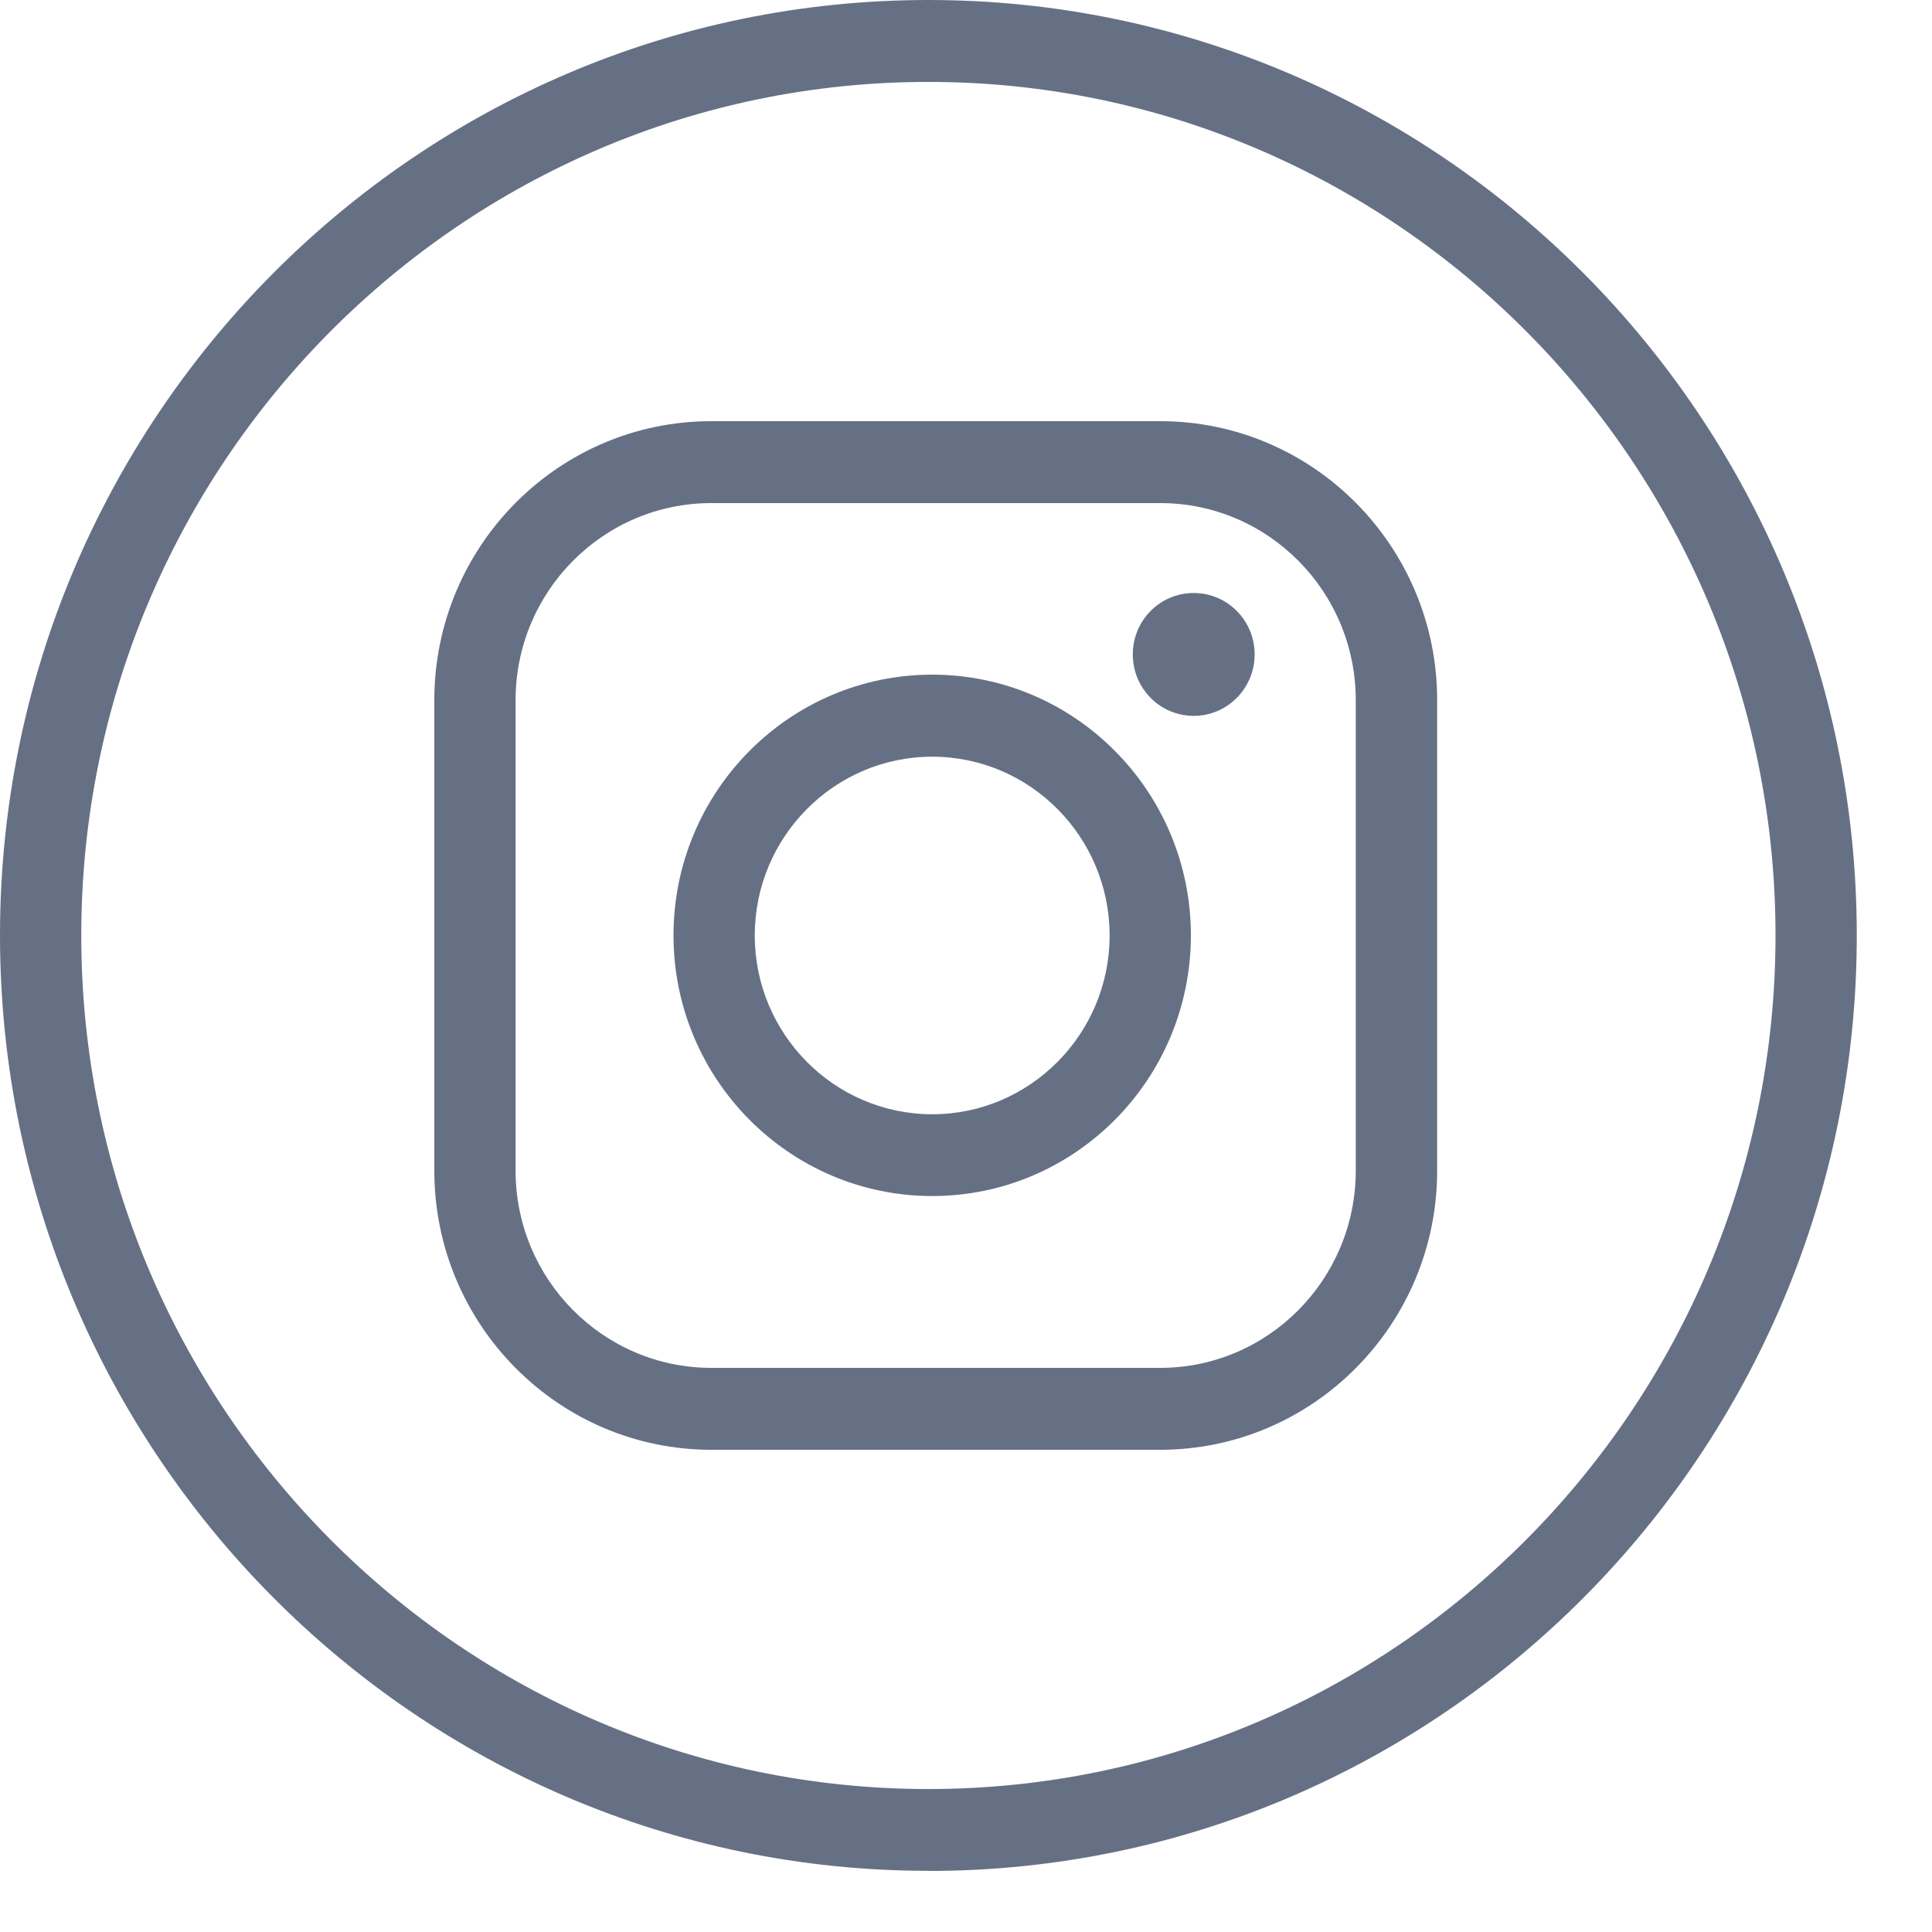 <svg width="15" height="15" viewBox="0 0 15 15" fill="none" xmlns="http://www.w3.org/2000/svg">
<path d="M7.208 14.525C3.234 14.525 0 11.267 0 7.262C0 3.257 3.233 0 7.208 0C11.183 0 14.416 3.258 14.416 7.263C14.416 11.268 11.183 14.526 7.208 14.526V14.525ZM7.208 0.636C3.582 0.636 0.631 3.608 0.631 7.263C0.631 10.917 3.581 13.89 7.208 13.89C10.835 13.89 13.785 10.917 13.785 7.263C13.785 3.608 10.834 0.636 7.208 0.636Z" fill="#667085"/>
<path d="M9.008 11.256H5.522C4.336 11.256 3.372 10.284 3.372 9.089V5.436C3.372 4.241 4.336 3.27 5.522 3.27H9.008C10.194 3.27 11.158 4.241 11.158 5.436V9.089C11.158 10.284 10.194 11.256 9.008 11.256ZM5.522 3.906C4.684 3.906 4.003 4.592 4.003 5.436V9.089C4.003 9.934 4.685 10.62 5.522 10.62H9.008C9.846 10.62 10.526 9.933 10.526 9.089V5.436C10.526 4.591 9.845 3.906 9.008 3.906H5.522Z" fill="#667085"/>
<path d="M7.238 9.286C6.13 9.286 5.229 8.379 5.229 7.262C5.229 6.146 6.129 5.238 7.238 5.238C8.346 5.238 9.246 6.146 9.246 7.262C9.246 8.379 8.346 9.286 7.238 9.286ZM7.238 5.875C6.478 5.875 5.86 6.498 5.86 7.263C5.86 8.028 6.478 8.651 7.238 8.651C7.997 8.651 8.615 8.028 8.615 7.263C8.615 6.498 7.997 5.875 7.238 5.875Z" fill="#667085"/>
<path d="M9.268 5.558C9.529 5.558 9.741 5.344 9.741 5.081C9.741 4.817 9.529 4.604 9.268 4.604C9.006 4.604 8.795 4.817 8.795 5.081C8.795 5.344 9.006 5.558 9.268 5.558Z" fill="#667085"/>
</svg>
